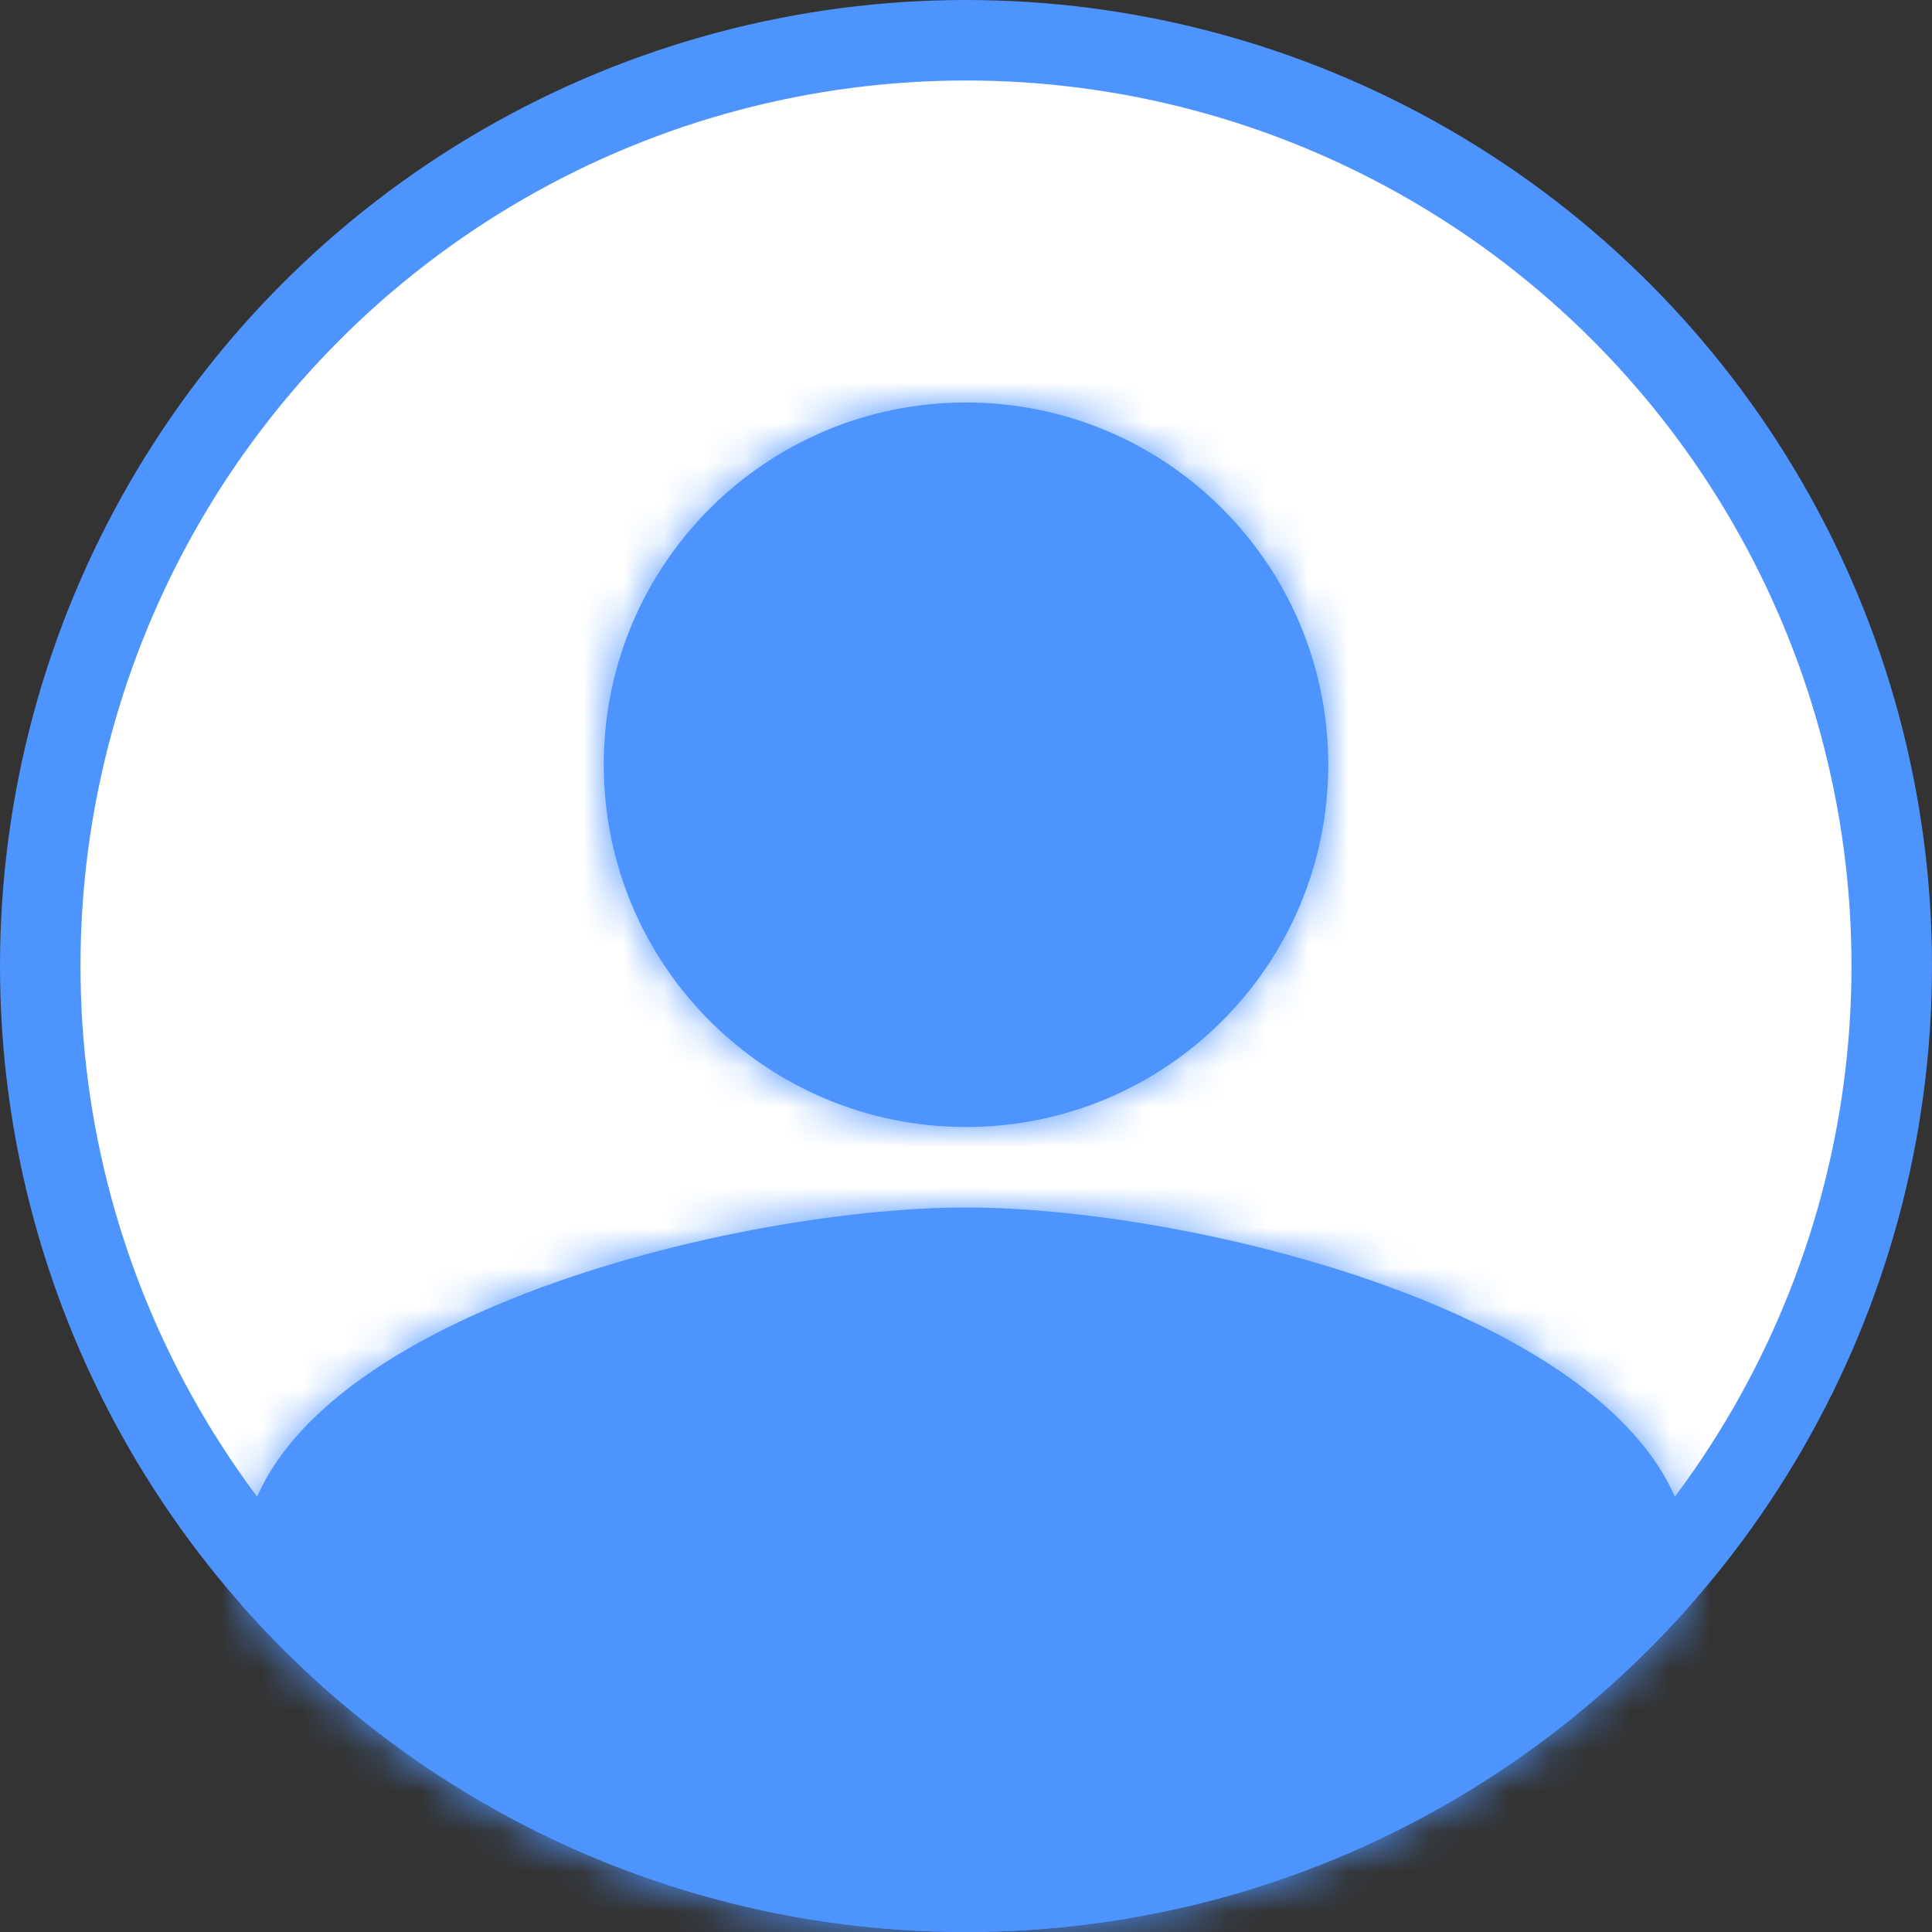 <svg width="48" height="48" viewBox="0 0 48 48" fill="none" xmlns="http://www.w3.org/2000/svg">
<rect x="0" y="0" width="48" height="48" fill="#333333" stroke="none"/>
<circle cx="24" cy="24" r="23" fill="white" stroke="#4D94FF" stroke-width="2"/>
<mask id="path-2-inside-1" fill="white">
<path fill-rule="evenodd" clip-rule="evenodd" d="M6 39.875V39C6 33.015 17.992 30 24 30C30.008 30 42 33.015 42 39V39.875C37.602 44.858 31.168 48 24 48C16.832 48 10.398 44.858 6 39.875ZM24 10C19.027 10 15 14.027 15 19C15 23.973 19.027 28 24 28C28.973 28 33 23.973 33 19C33 14.027 28.973 10 24 10Z"/>
</mask>
<path fill-rule="evenodd" clip-rule="evenodd" d="M6 39.875V39C6 33.015 17.992 30 24 30C30.008 30 42 33.015 42 39V39.875C37.602 44.858 31.168 48 24 48C16.832 48 10.398 44.858 6 39.875ZM24 10C19.027 10 15 14.027 15 19C15 23.973 19.027 28 24 28C28.973 28 33 23.973 33 19C33 14.027 28.973 10 24 10Z" fill="#4D94FF"/>
<path d="M6 39.875H4V40.631L4.501 41.198L6 39.875ZM42 39.875L43.499 41.198L44 40.631V39.875H42ZM8 39.875V39H4V39.875H8ZM8 39C8 38.238 8.366 37.423 9.324 36.538C10.296 35.641 11.739 34.814 13.491 34.112C16.999 32.707 21.246 32 24 32V28C20.746 28 15.993 28.801 12.003 30.399C10.007 31.199 8.076 32.248 6.611 33.599C5.133 34.963 4 36.769 4 39H8ZM24 32C26.754 32 31.001 32.707 34.509 34.112C36.261 34.814 37.704 35.641 38.676 36.538C39.634 37.423 40 38.238 40 39H44C44 36.769 42.867 34.963 41.389 33.599C39.925 32.248 37.993 31.199 35.997 30.399C32.007 28.801 27.254 28 24 28V32ZM40 39V39.875H44V39H40ZM40.501 38.551C36.466 43.122 30.57 46 24 46V50C31.766 50 38.738 46.593 43.499 41.198L40.501 38.551ZM24 46C17.43 46 11.534 43.122 7.499 38.551L4.501 41.198C9.262 46.593 16.234 50 24 50V46ZM17 19C17 15.132 20.132 12 24 12V8C17.923 8 13 12.923 13 19H17ZM24 26C20.132 26 17 22.868 17 19H13C13 25.077 17.923 30 24 30V26ZM31 19C31 22.868 27.868 26 24 26V30C30.077 30 35 25.077 35 19H31ZM24 12C27.868 12 31 15.132 31 19H35C35 12.923 30.077 8 24 8V12Z" fill="#4D94FF" mask="url(#path-2-inside-1)"/>
</svg>
